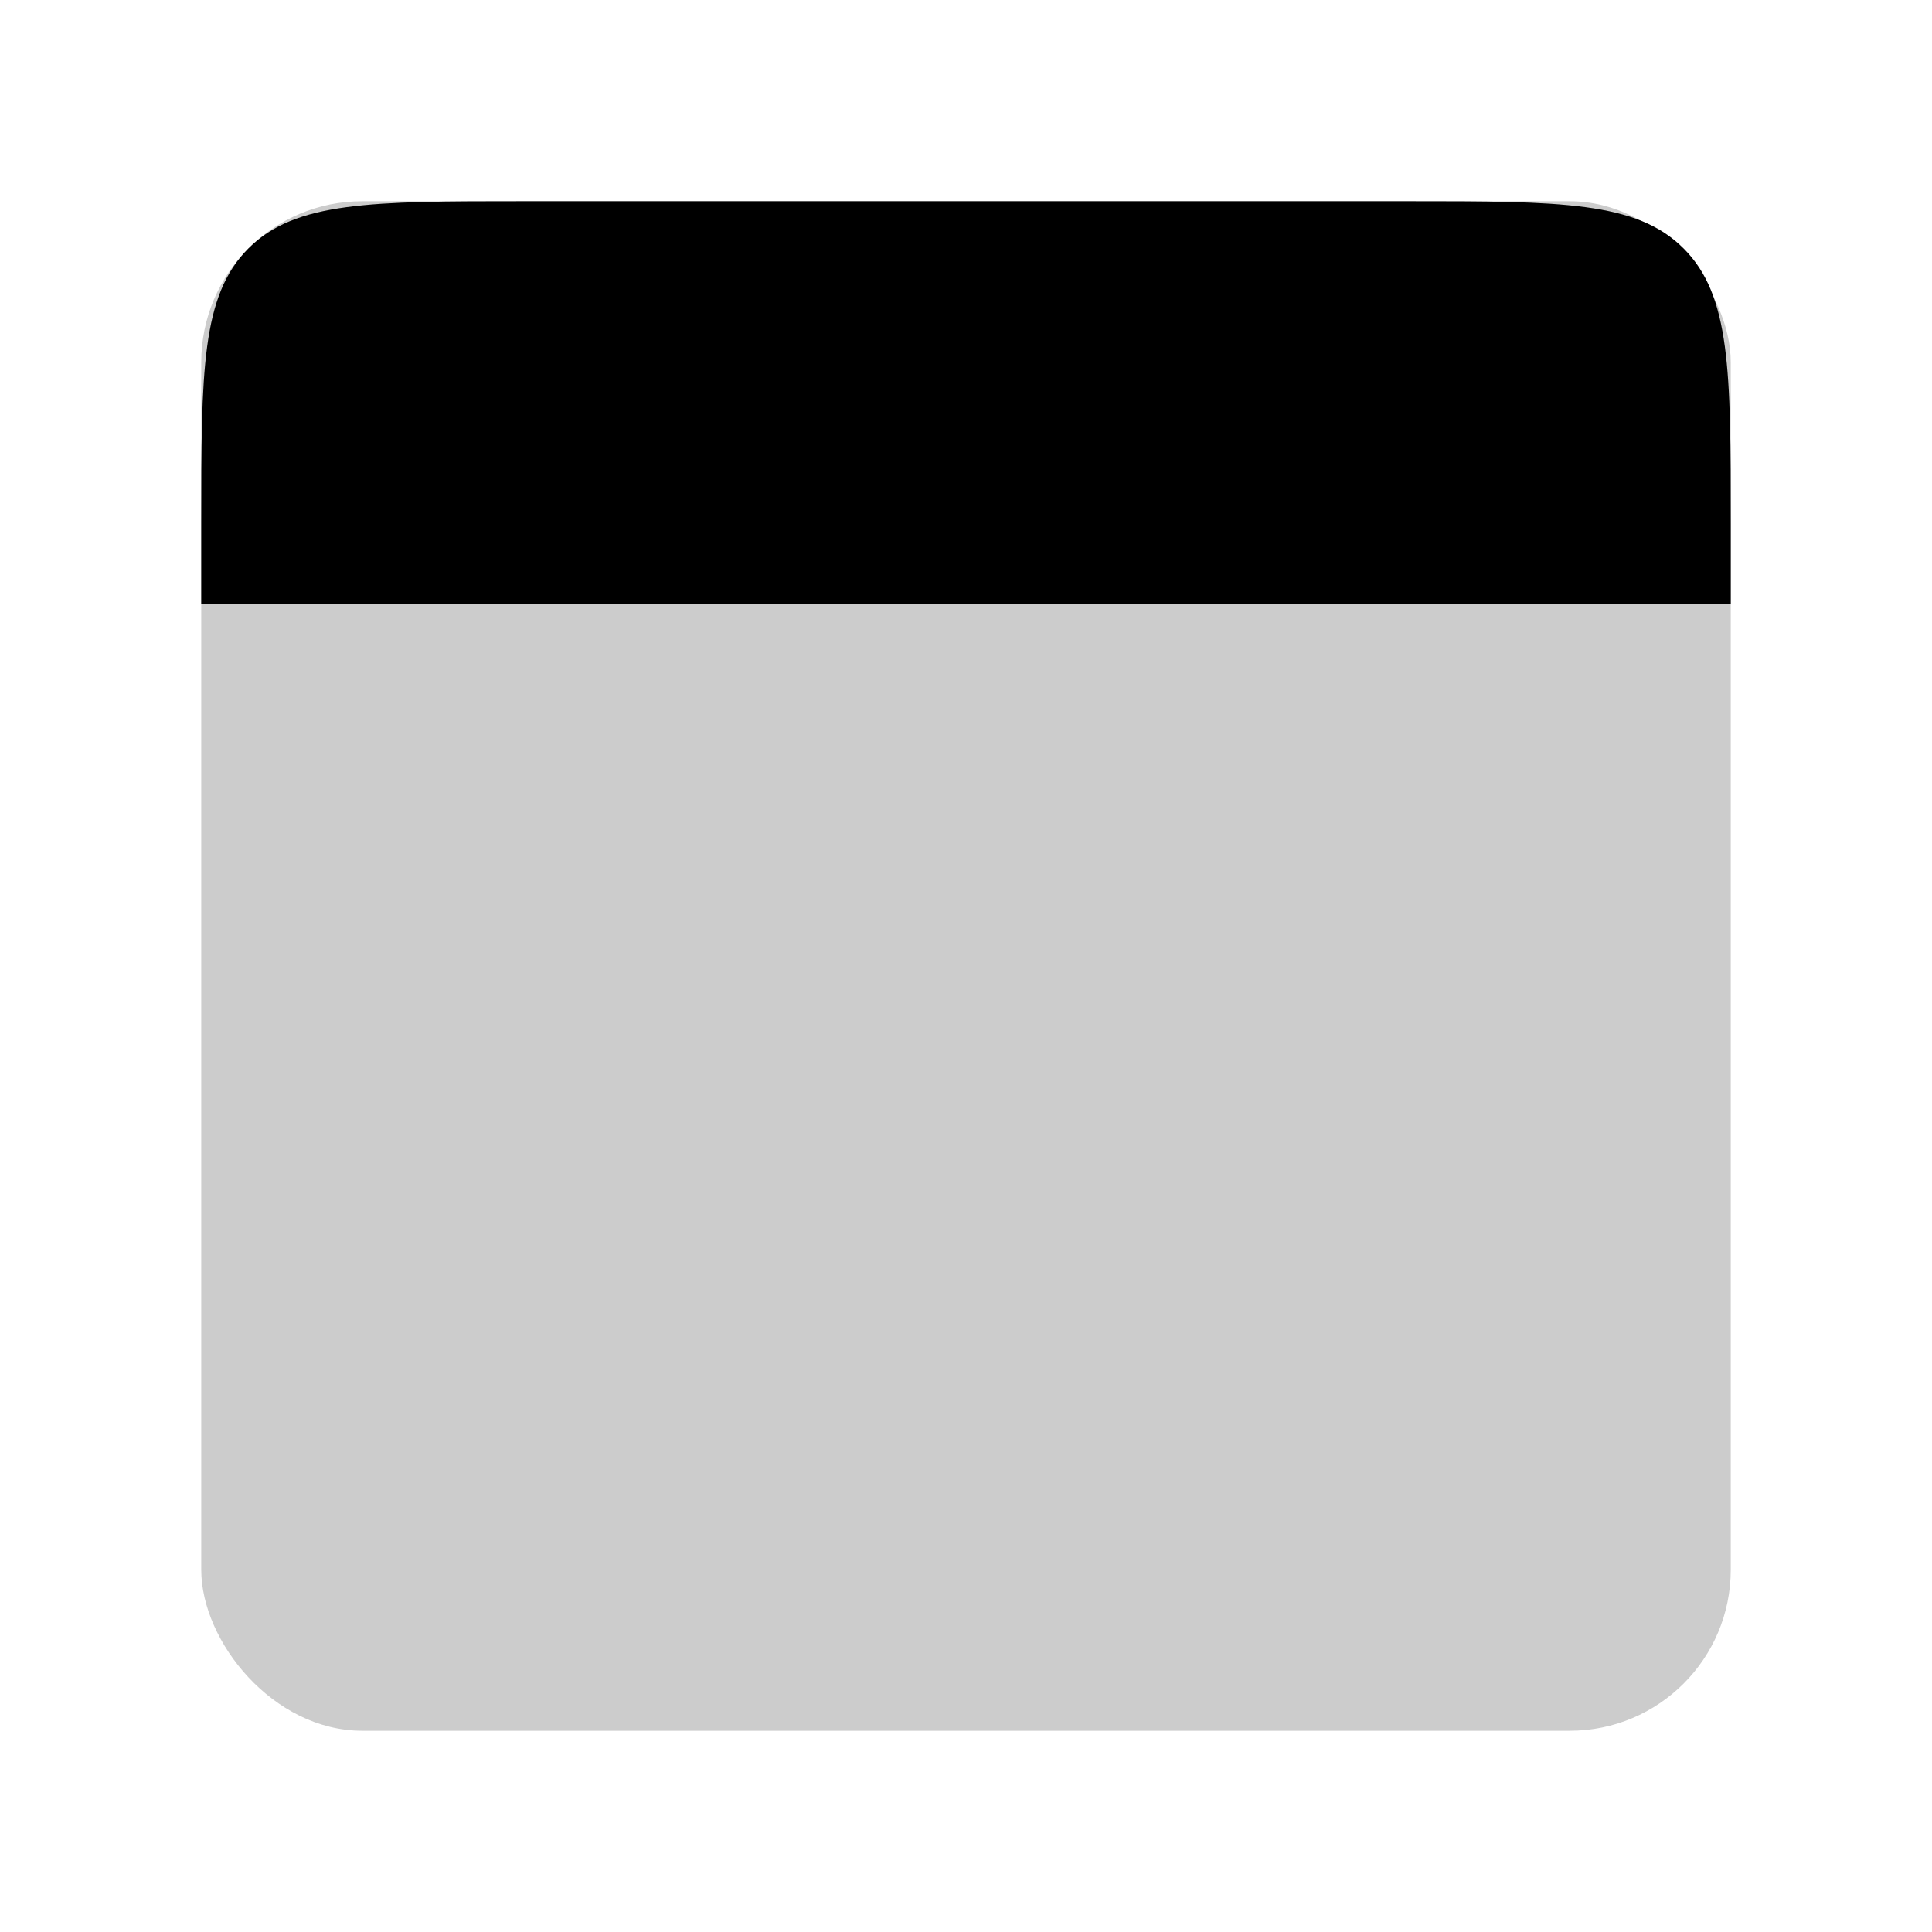 <svg xmlns="http://www.w3.org/2000/svg" width="48" height="48" fill="none" viewBox="0 0 48 48">
  <rect width="38" height="38" x="5" y="5" fill="#000" opacity=".2" rx="4"/>
  <path fill="#000" d="M5 13c0-3.771 0-5.657 1.172-6.828C7.343 5 9.229 5 13 5h22c3.771 0 5.657 0 6.828 1.172C43 7.343 43 9.229 43 13v2H5v-2z"/>
</svg>
